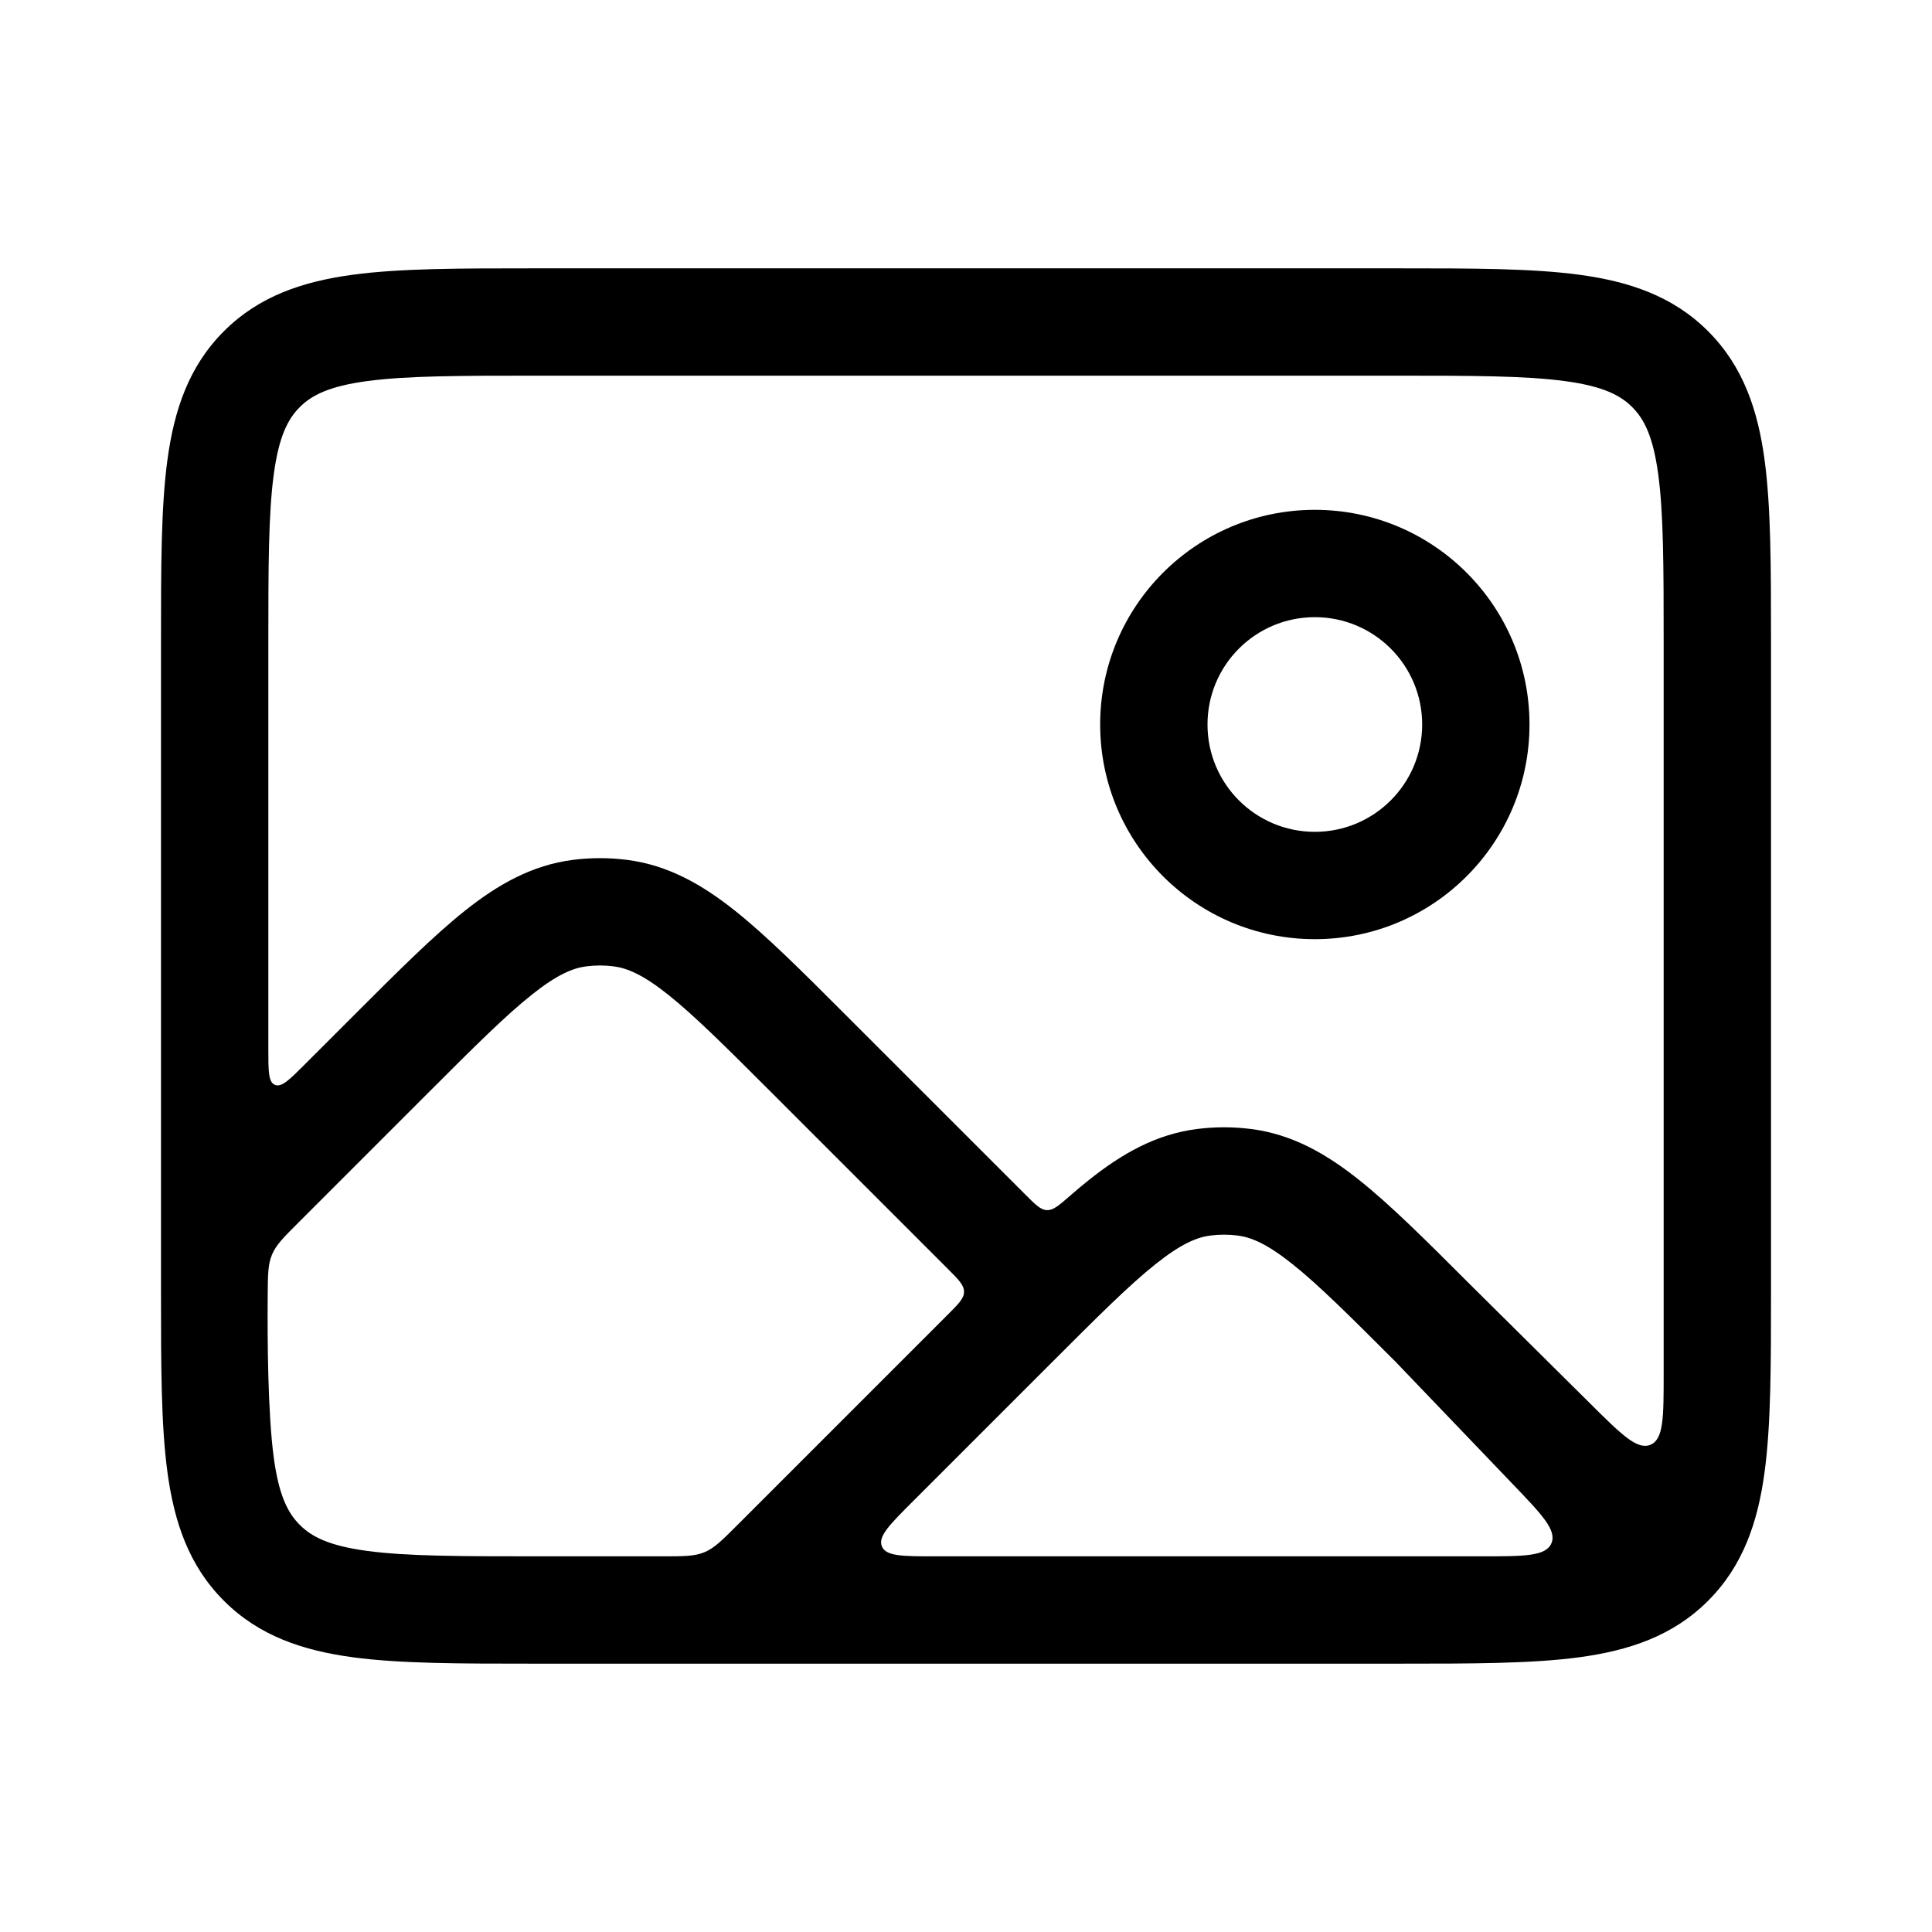 <svg width="36" height="36" viewBox="0 0 36 36" fill="none" xmlns="http://www.w3.org/2000/svg">
<path fill-rule="evenodd" clip-rule="evenodd" d="M24.5 9.5C22.291 9.5 20.5 11.291 20.5 13.5C20.5 15.709 22.291 17.5 24.5 17.5C26.709 17.5 28.5 15.709 28.5 13.5C28.5 11.291 26.709 9.5 24.5 9.5ZM22.5 13.5C22.5 12.395 23.395 11.5 24.5 11.5C25.605 11.5 26.5 12.395 26.5 13.5C26.5 14.605 25.605 15.5 24.5 15.5C23.395 15.5 22.5 14.605 22.5 13.5Z" fill="currentColor"/>
<path fill-rule="evenodd" clip-rule="evenodd" d="M31.828 6.172C31.172 5.515 30.353 5.244 29.425 5.119C28.541 5 27.425 5 26.071 5L9.929 5C8.575 5 7.459 5 6.575 5.119C5.647 5.244 4.828 5.515 4.172 6.172C3.515 6.828 3.244 7.647 3.119 8.575C3 9.459 3 10.575 3 11.929L3 24.071C3 25.425 3 26.541 3.119 27.425C3.244 28.353 3.515 29.172 4.172 29.828C4.828 30.485 5.647 30.756 6.575 30.881C7.459 31 8.575 31 9.929 31L26.071 31C27.425 31 28.541 31 29.425 30.881C30.353 30.756 31.172 30.485 31.828 29.828C32.484 29.172 32.757 28.353 32.881 27.425C33 26.541 33 25.425 33 24.071L33 11.93C33 10.575 33 9.459 32.881 8.575C32.757 7.647 32.484 6.828 31.828 6.172ZM26 7C27.442 7 28.424 7.002 29.159 7.101C29.865 7.196 30.192 7.363 30.414 7.586C30.637 7.808 30.804 8.135 30.899 8.841C30.998 9.576 31 10.557 31 12L31 24C31 24.393 31 24.995 31 25.591C31 26.409 31 26.818 30.754 26.921C30.508 27.023 30.217 26.735 29.637 26.159L27.377 23.918C26.576 23.117 25.915 22.456 25.325 21.987C24.709 21.496 24.075 21.134 23.309 21.037C22.976 20.995 22.64 20.995 22.307 21.037C21.541 21.134 20.907 21.496 20.291 21.987C20.178 22.077 20.062 22.173 19.944 22.277C19.733 22.461 19.628 22.553 19.509 22.549C19.391 22.545 19.295 22.449 19.103 22.256L15.748 18.902C14.948 18.101 14.287 17.441 13.697 16.971C13.081 16.481 12.447 16.119 11.681 16.022C11.348 15.98 11.011 15.98 10.678 16.022C9.913 16.119 9.278 16.481 8.662 16.971C8.072 17.441 7.412 18.101 6.611 18.902L5.683 19.83C5.392 20.121 5.247 20.266 5.123 20.215C5 20.164 5 19.958 5 19.547V12C5 10.557 5.002 9.576 5.101 8.841C5.196 8.135 5.363 7.808 5.586 7.586C5.808 7.363 6.135 7.196 6.841 7.101C7.576 7.002 8.558 7 10 7L26 7ZM27.603 29C28.404 29 28.804 29 28.908 28.757C29.012 28.514 28.735 28.225 28.181 27.647L26.004 25.374C25.151 24.521 24.57 23.942 24.08 23.552C23.605 23.174 23.312 23.054 23.059 23.022C22.892 23.001 22.724 23.001 22.557 23.022C22.304 23.054 22.011 23.174 21.536 23.552C21.045 23.942 20.465 24.521 19.612 25.374L17.01 27.976C16.574 28.412 16.356 28.63 16.433 28.815C16.509 29 16.817 29 17.434 29C20.824 29 24.213 29 27.603 29ZM17.663 23.645C17.863 23.845 17.963 23.945 17.963 24.07C17.963 24.194 17.863 24.294 17.663 24.494L13.743 28.414C13.454 28.703 13.309 28.848 13.125 28.924C12.942 29 12.737 29 12.329 29H10C8.558 29 7.576 28.998 6.841 28.899C6.135 28.804 5.808 28.637 5.586 28.414C5.363 28.192 5.196 27.865 5.101 27.159C4.992 26.347 4.981 24.996 4.988 24.138C4.991 23.753 4.992 23.561 5.068 23.379C5.144 23.197 5.284 23.057 5.564 22.778L7.984 20.358C8.836 19.505 9.417 18.927 9.908 18.536C10.382 18.158 10.675 18.038 10.929 18.006C11.095 17.985 11.264 17.985 11.43 18.006C11.684 18.038 11.977 18.158 12.452 18.536C12.942 18.927 13.523 19.505 14.376 20.358L17.663 23.645Z" fill="currentColor"/>
</svg>
